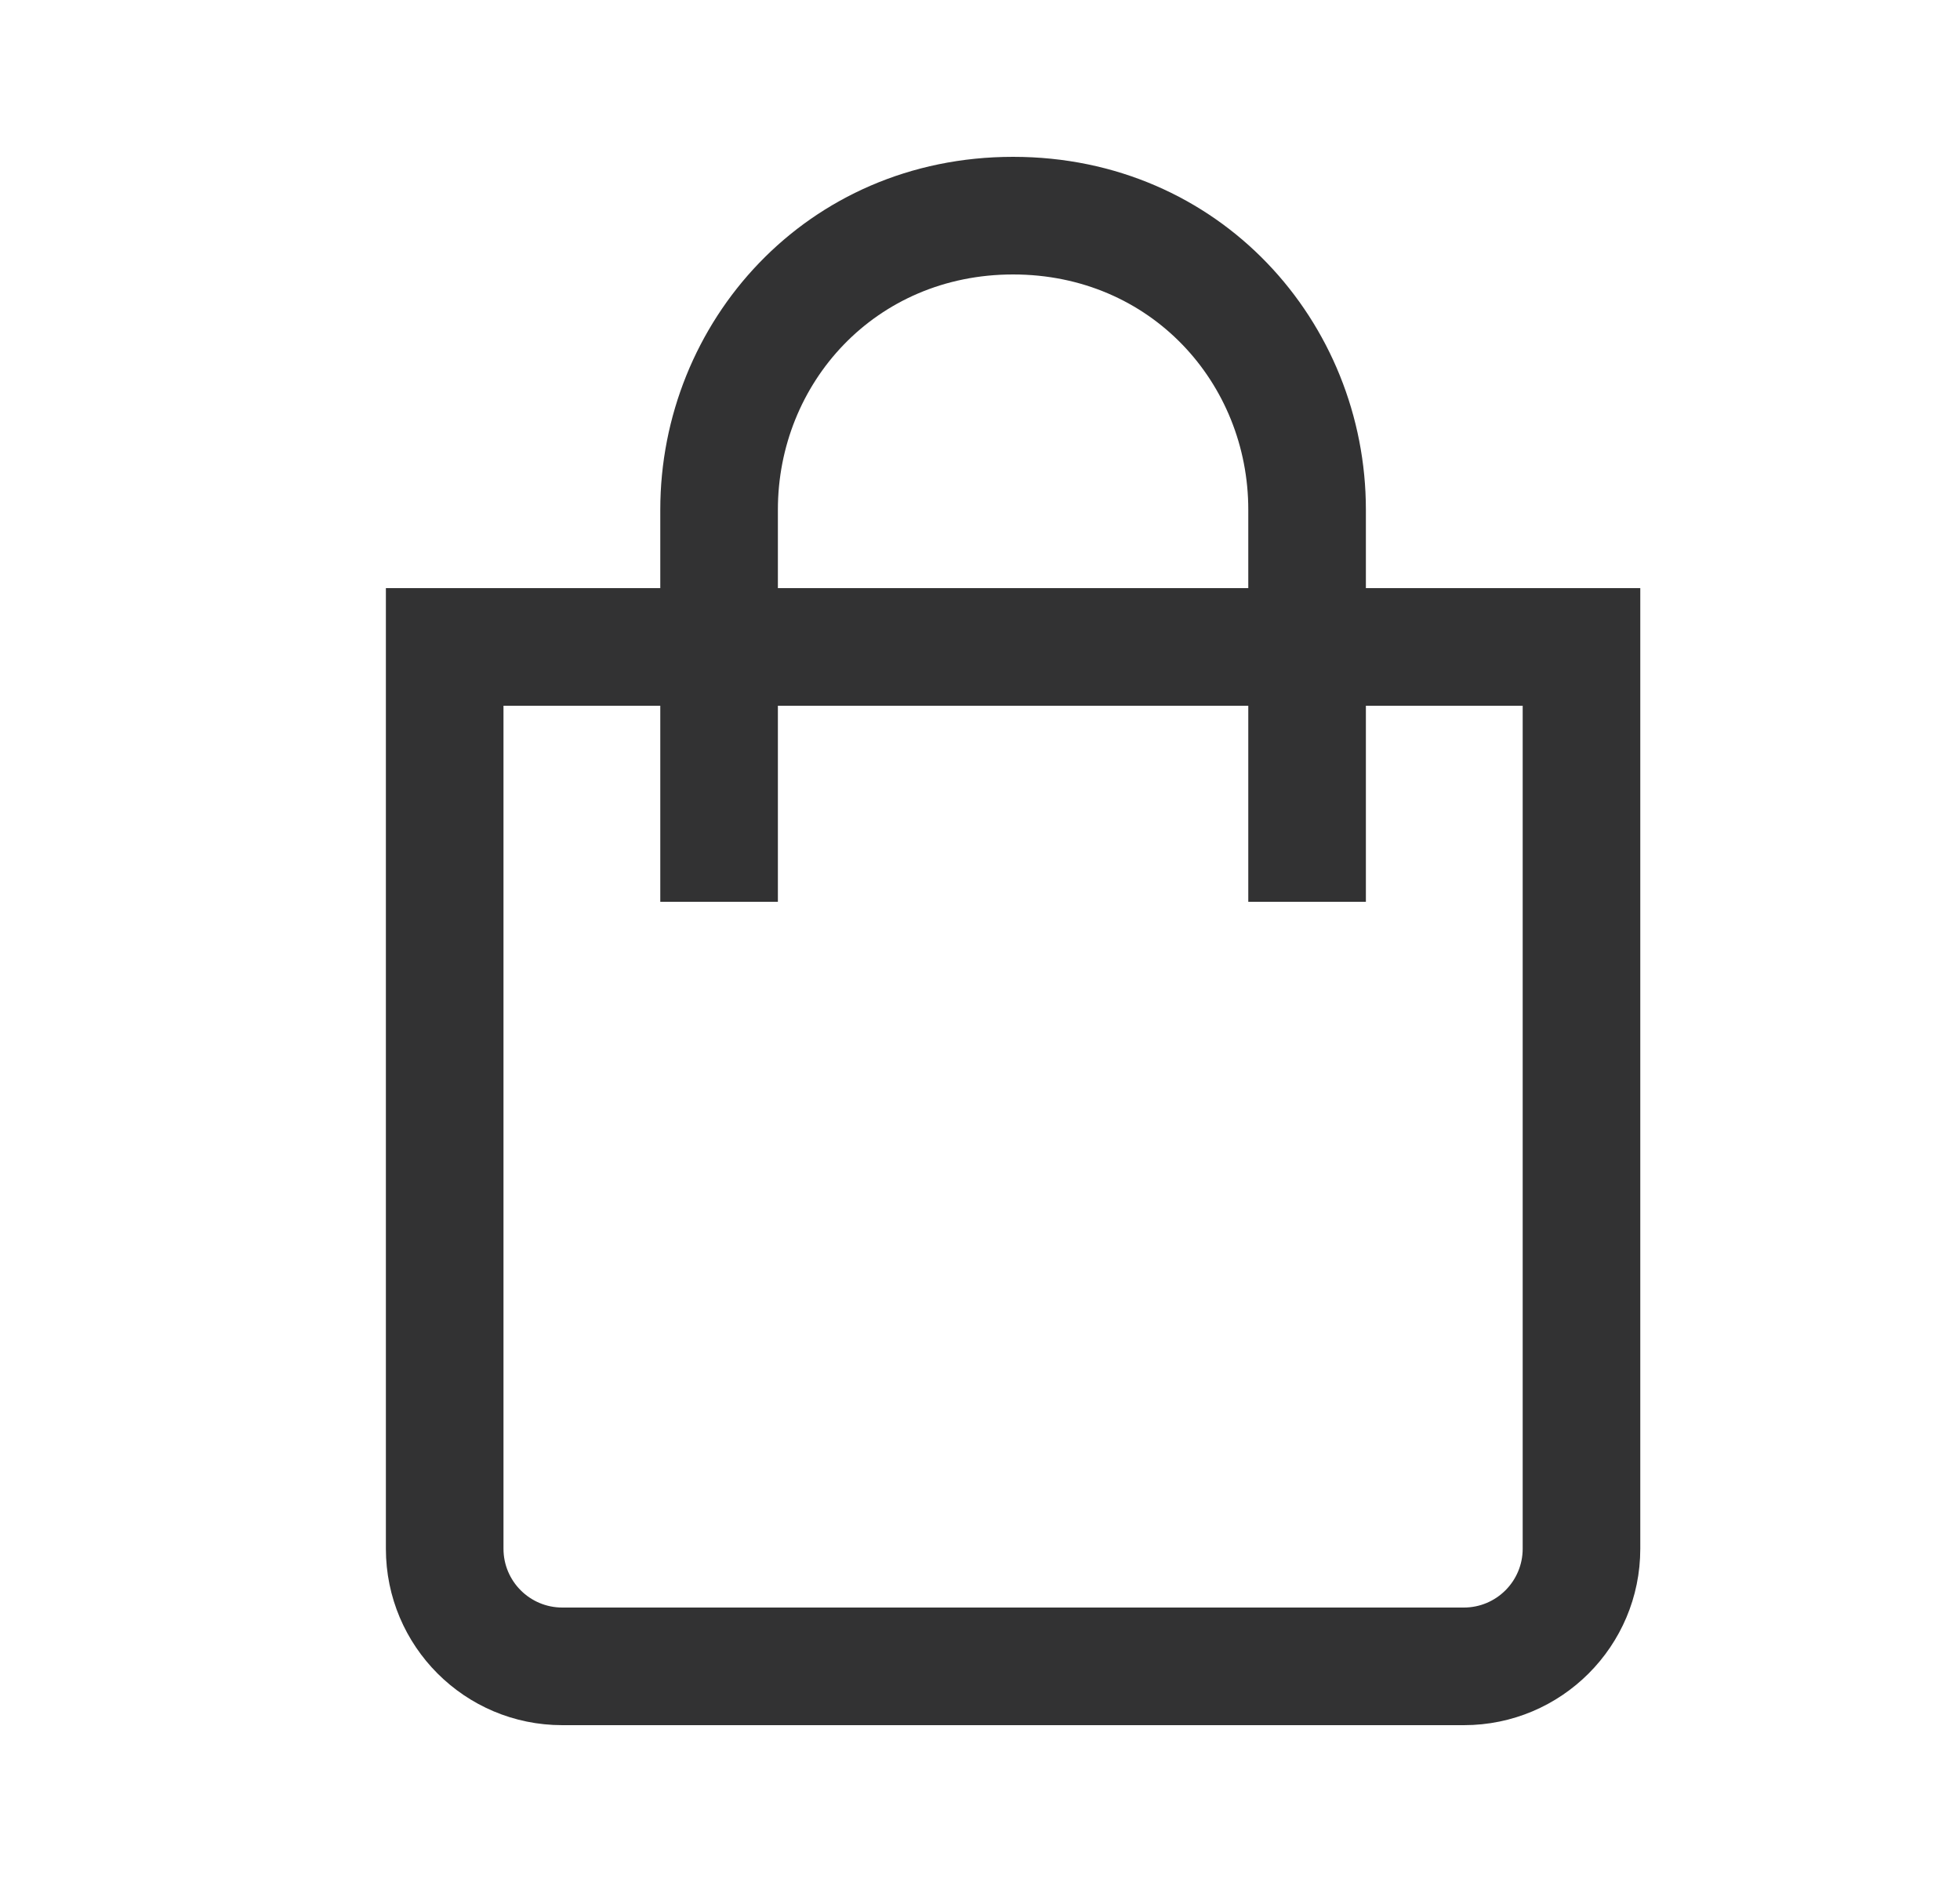 <svg width="25" height="24" viewBox="0 0 25 24" fill="none" xmlns="http://www.w3.org/2000/svg">
<g opacity="0.87" clip-path="url(#clip0_1_4956)">
<path fill-rule="evenodd" clip-rule="evenodd" d="M9.922 6.5C9.922 4.888 11.162 3.5 12.922 3.5C14.682 3.5 15.922 4.888 15.922 6.5V7.5H9.922V6.5ZM8.422 9V11.5H9.922V9H15.922V11.5H17.422V9H19.422V19.75C19.422 20.164 19.086 20.5 18.672 20.5H7.172C6.758 20.5 6.422 20.164 6.422 19.75V9H8.422ZM8.422 7.5V6.5C8.422 4.112 10.282 2 12.922 2C15.562 2 17.422 4.112 17.422 6.5V7.5H20.172H20.922V8.25V19.75C20.922 20.993 19.915 22 18.672 22H7.172C5.929 22 4.922 20.993 4.922 19.75V8.25V7.5H5.672H8.422Z" fill="#141415"/>
</g>
<defs>
<clipPath id="clip0_1_4956">
<rect width="24" height="24" fill="white" transform="translate(0.922)"/>
</clipPath>
</defs>
</svg>
